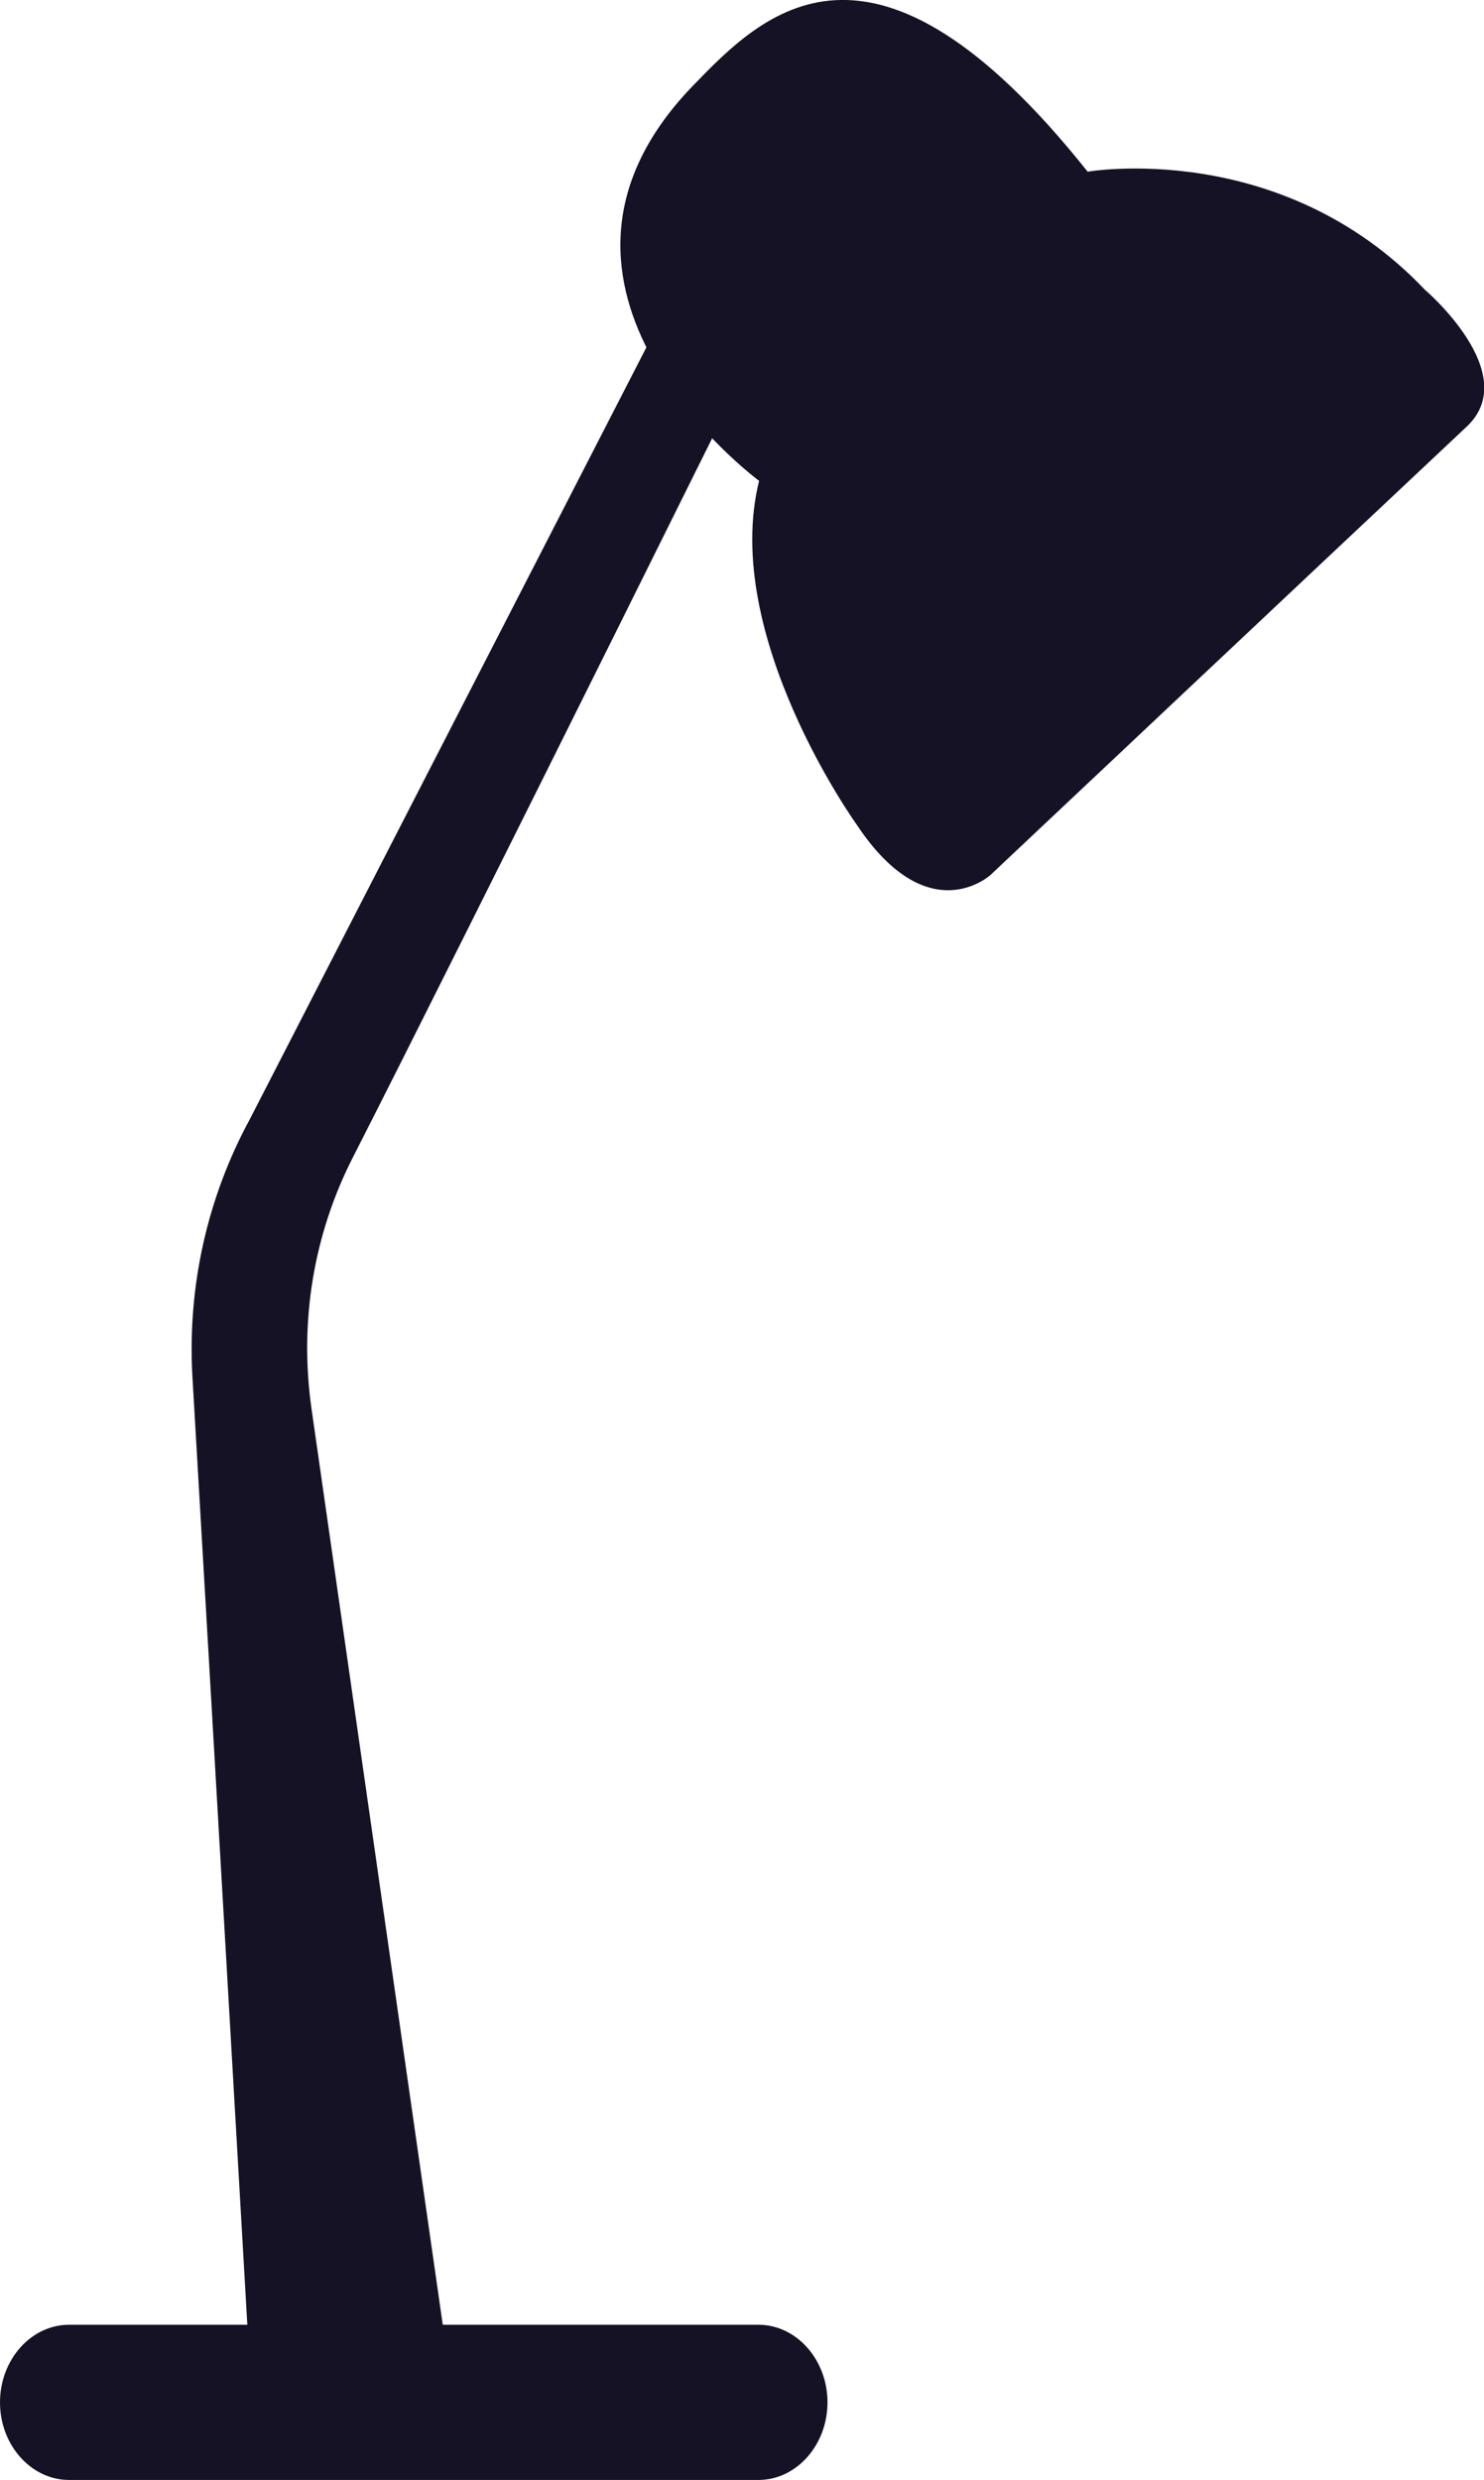 <?xml version="1.0" encoding="UTF-8"?>
<svg xmlns="http://www.w3.org/2000/svg" version="1.1" viewBox="0 0 243 405.9">
  <defs>
    <style>
      .cls-1 {
        fill: #161225;
      }
    </style>
  </defs>
  <!-- Generator: Adobe Illustrator 28.7.6, SVG Export Plug-In . SVG Version: 1.2.0 Build 188)  -->
  <g>
    <g id="Layer_2">
      <g id="Layer_1-2">
        <path class="cls-1" d="M72.4,380.5h51.8c6.2,0,11.3,5.7,11.3,12.7s-5.1,12.7-11.3,12.7H11.3c-6.2,0-11.3-5.7-11.3-12.7s5.1-12.7,11.3-12.7h29.2s-6.2-107.6-9-155.3c-.8-14.6,2.4-29.1,9.4-42L116.1,36.9c3.4,14.6,11.1,13.5,11.1,13.5,0,0-50.4,101.7-69.4,139-6.5,12.7-8.8,27-6.8,41.1l21.5,150h0Z"/>
        <path class="cls-1" d="M124.3,78.7s-42.8-31.5-10.9-64.6c11.5-11.9,29.4-30.3,64.7,14,0,0,31.6-5.5,55.2,19.3,0,0,16.1,13.7,6.9,22.4-19.5,18.3-78,73.4-78,73.4,0,0-10.2,9.4-21.9-8.2,0,0-22.3-31-16-56.3h0Z"/>
      </g>
    </g>
  </g>
</svg>